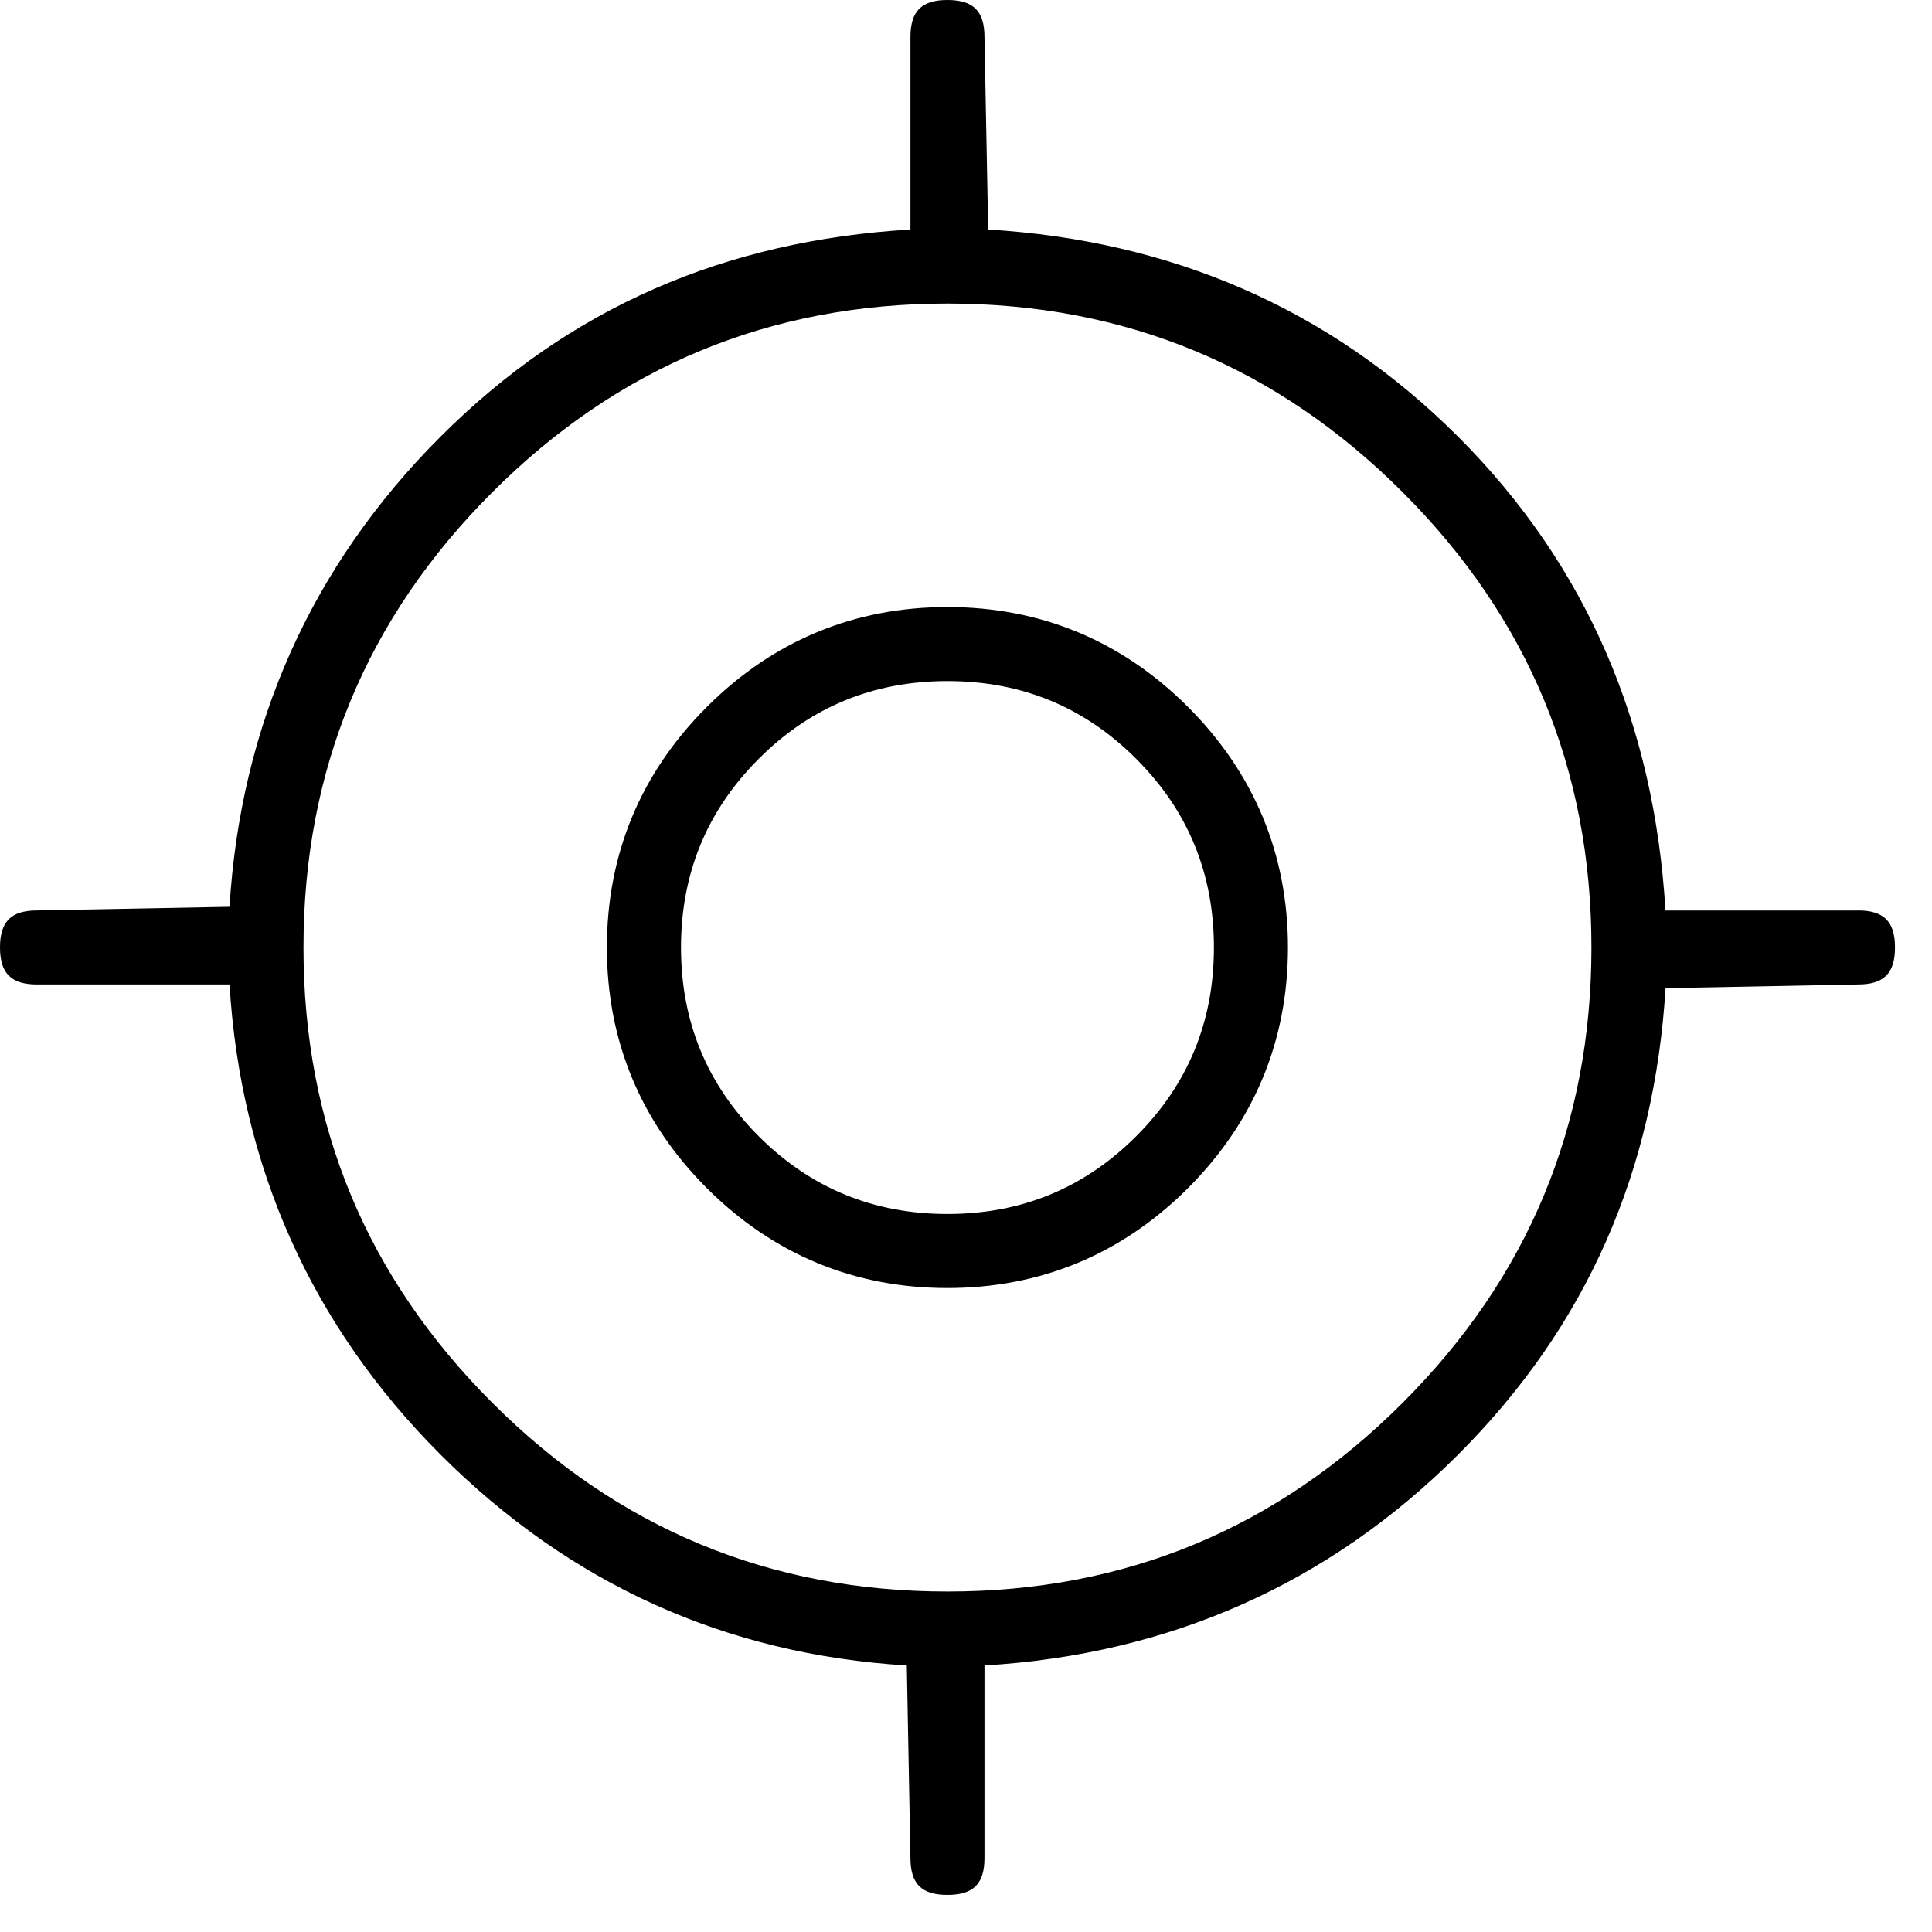 <svg xmlns="http://www.w3.org/2000/svg" viewBox="0 0 25 25" id="target">
  <path d="M15.373,9.148 C14.511,8.286 13.457,7.855 12.259,7.855 C11.062,7.855 10.009,8.286 9.146,9.148 C8.284,10.009 7.853,11.063 7.853,12.261 C7.853,13.459 8.284,14.512 9.146,15.374 C10.008,16.236 11.062,16.667 12.259,16.667 C13.457,16.667 14.51,16.236 15.373,15.374 C16.234,14.512 16.666,13.459 16.666,12.261 C16.666,11.063 16.234,10.01 15.373,9.148 Z M14.702,14.703 C14.032,15.373 13.218,15.709 12.26,15.709 C11.302,15.709 10.488,15.373 9.818,14.703 C9.148,14.033 8.812,13.219 8.812,12.261 C8.812,11.303 9.148,10.489 9.818,9.819 C10.488,9.148 11.302,8.813 12.26,8.813 C13.218,8.813 14.032,9.148 14.702,9.819 C15.373,10.489 15.708,11.303 15.708,12.261 C15.708,13.219 15.373,14.033 14.702,14.703 Z M24.041,11.782 C24.041,11.782 24.041,11.782 24.041,11.782 C24.041,11.782 21.551,11.782 21.551,11.782 C21.407,9.387 20.545,7.328 18.869,5.652 C17.192,3.975 15.133,3.113 12.787,2.97 C12.787,2.97 12.787,2.97 12.787,2.97 C12.787,2.97 12.739,0.479 12.739,0.479 C12.739,0.144 12.595,0 12.26,0 C11.925,0 11.781,0.144 11.781,0.479 C11.781,0.479 11.781,0.479 11.781,0.479 C11.781,0.479 11.781,2.97 11.781,2.97 C9.387,3.113 7.375,3.975 5.699,5.652 C4.023,7.328 3.113,9.387 2.97,11.734 C2.97,11.734 2.97,11.734 2.97,11.734 C2.97,11.734 0.479,11.781 0.479,11.781 C0.144,11.781 0,11.925 0,12.26 C0,12.595 0.144,12.739 0.479,12.739 C0.479,12.739 0.479,12.739 0.479,12.739 C0.479,12.739 2.97,12.739 2.97,12.739 C3.113,15.086 4.023,17.145 5.699,18.821 C7.375,20.497 9.387,21.407 11.734,21.551 C11.734,21.551 11.734,21.551 11.734,21.551 C11.734,21.551 11.781,24.041 11.781,24.041 C11.781,24.377 11.925,24.52 12.26,24.52 C12.595,24.52 12.739,24.377 12.739,24.041 C12.739,24.041 12.739,24.041 12.739,24.041 C12.739,24.041 12.739,21.551 12.739,21.551 C15.134,21.407 17.193,20.497 18.87,18.821 C20.546,17.145 21.408,15.134 21.552,12.787 C21.552,12.787 21.552,12.787 21.552,12.787 C21.552,12.787 24.042,12.739 24.042,12.739 C24.377,12.739 24.521,12.595 24.521,12.26 C24.521,11.925 24.377,11.781 24.042,11.781 L24.041,11.782 Z M18.151,18.152 C16.523,19.78 14.559,20.594 12.26,20.594 C9.962,20.594 7.998,19.78 6.37,18.152 C4.741,16.523 3.927,14.559 3.927,12.261 C3.927,9.963 4.741,7.998 6.37,6.37 C7.998,4.742 9.962,3.928 12.26,3.928 C14.559,3.928 16.523,4.742 18.151,6.37 C19.779,7.998 20.593,9.963 20.593,12.261 C20.593,14.559 19.779,16.523 18.151,18.152 Z"/>
  <title>Target</title>
</svg>